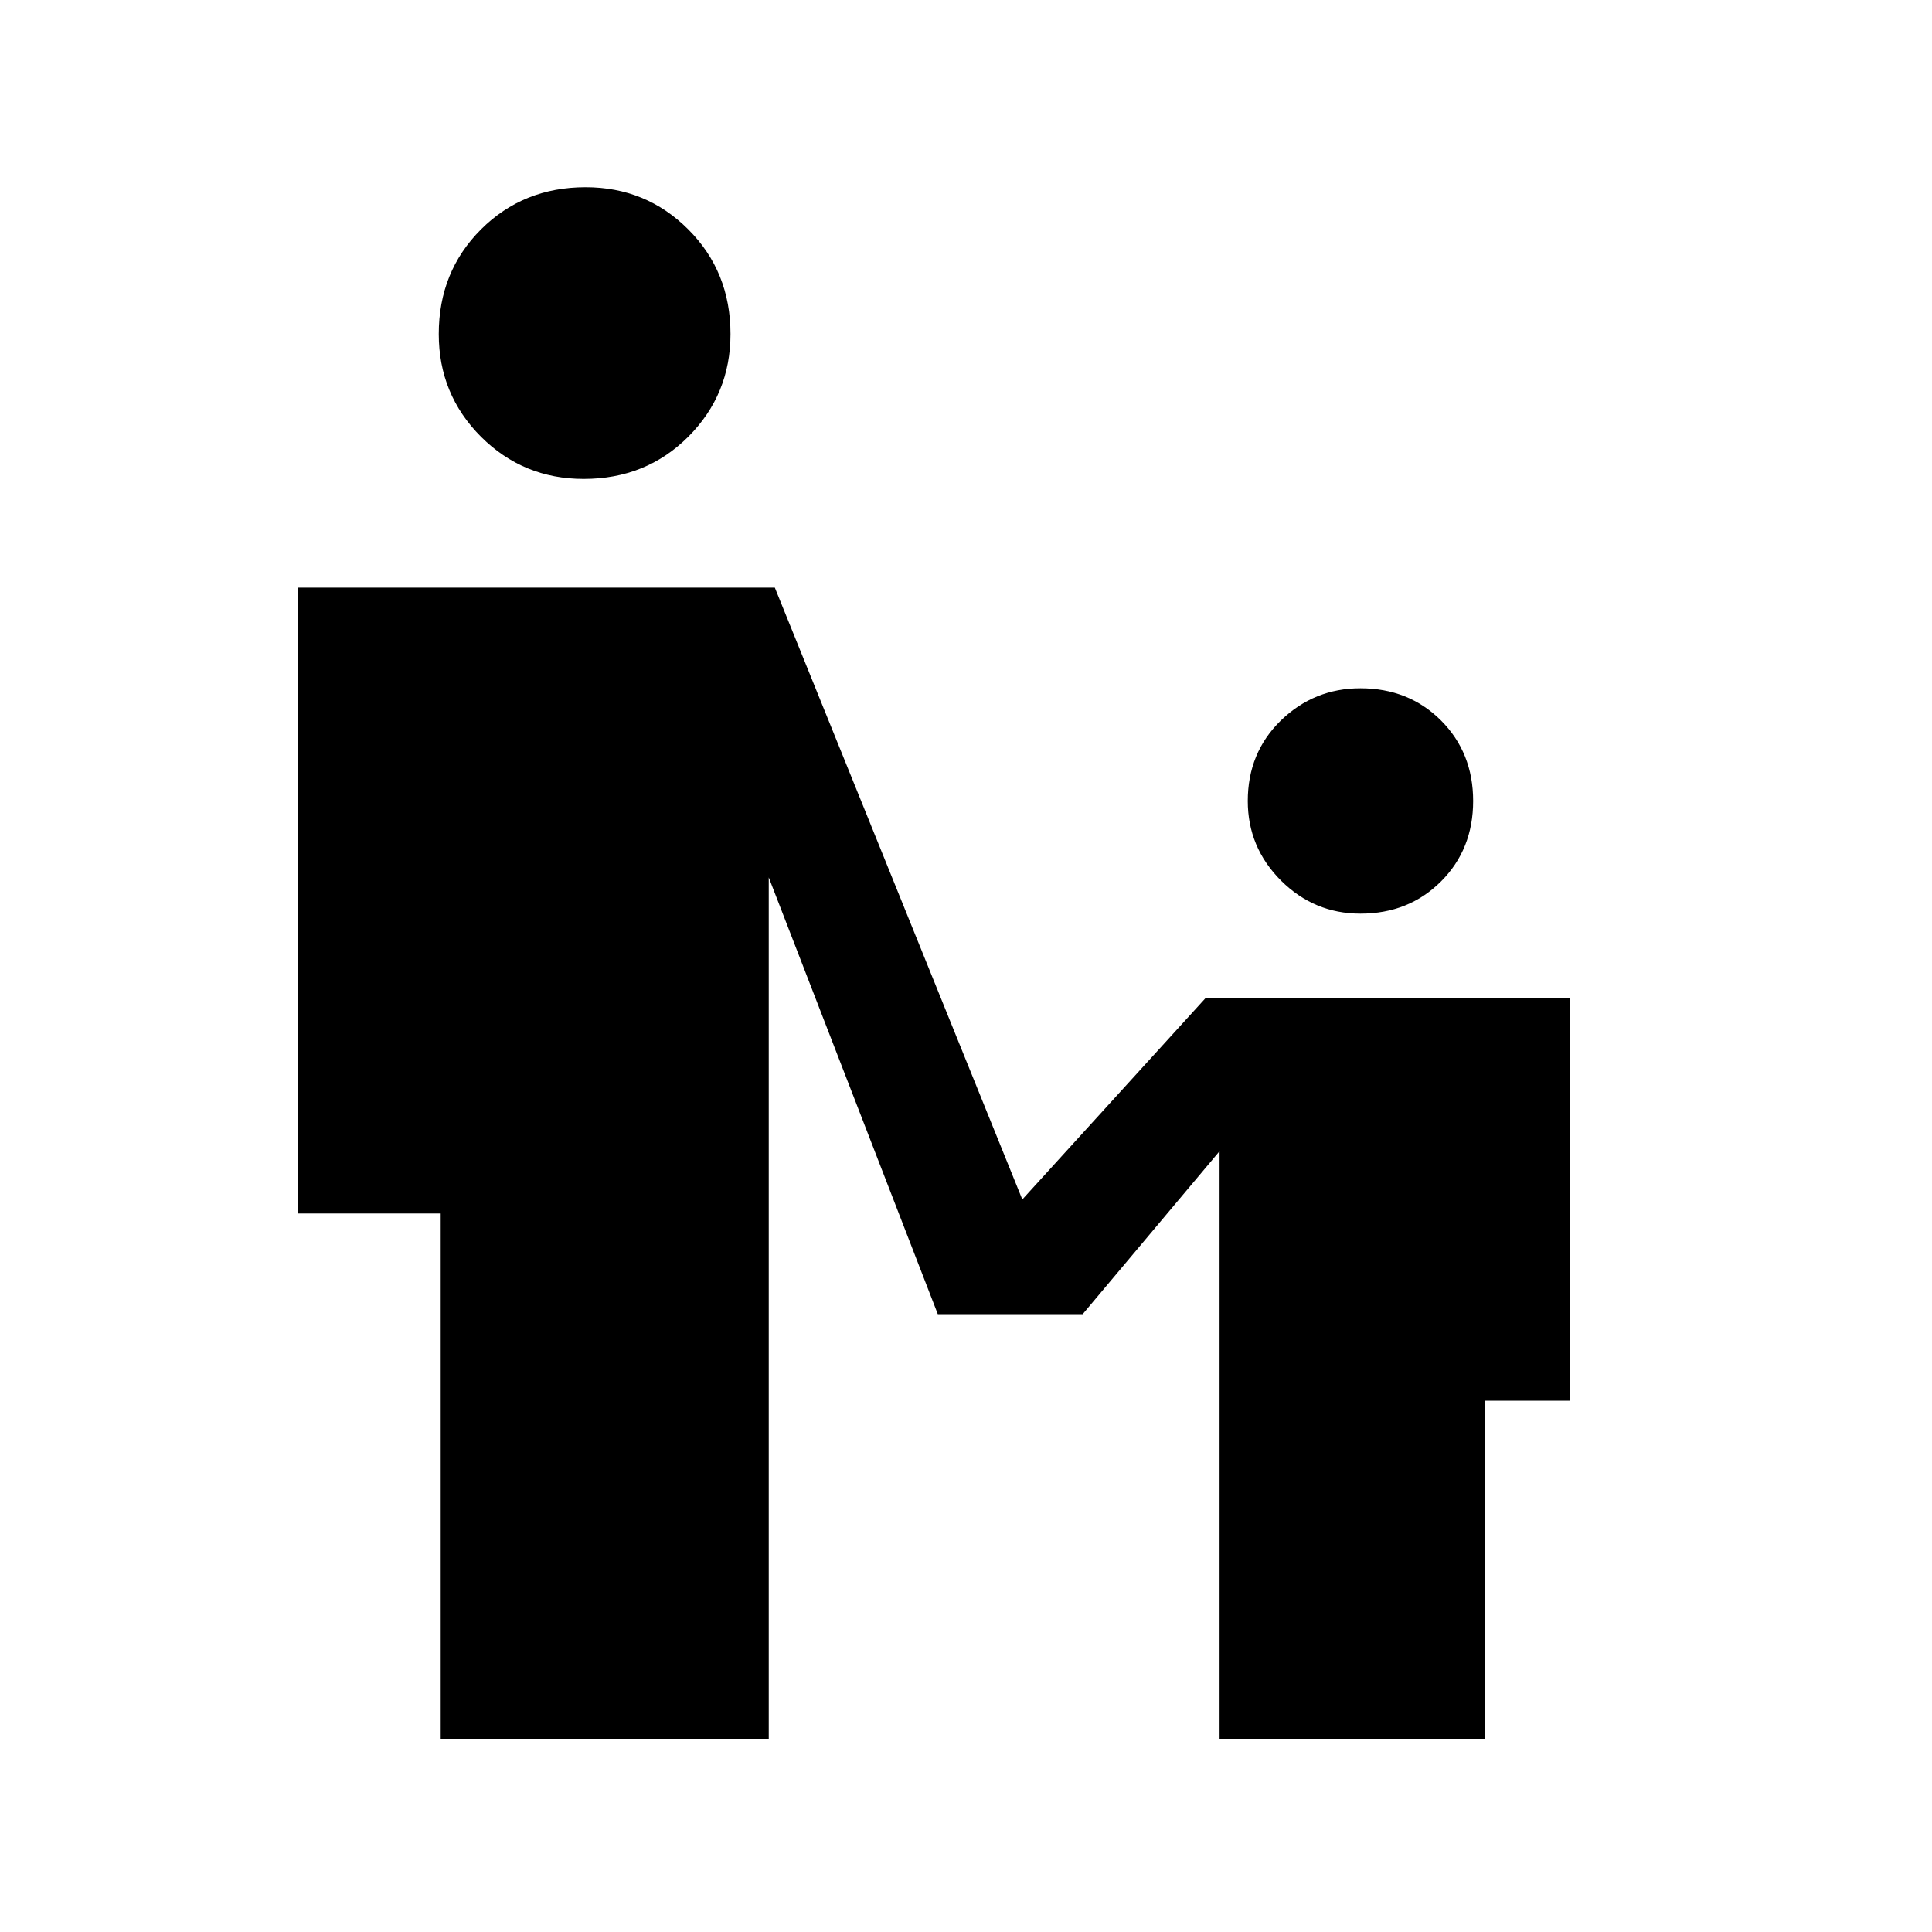 <svg xmlns="http://www.w3.org/2000/svg" height="20" width="20"><path d="M6.042 4.958q-.625 0-1.063-.437-.437-.438-.437-1.063 0-.646.437-1.083.438-.437 1.083-.437.626 0 1.063.437.437.437.437 1.083 0 .625-.437 1.063-.437.437-1.083.437Zm8.041 4.5q-.479 0-.823-.343-.343-.344-.343-.823 0-.5.343-.834.344-.333.823-.333.5 0 .834.333.333.334.333.834 0 .5-.333.833-.334.333-.834.333ZM4.562 18v-5.438H3.083V6.083h4.938l2.562 6.334 1.896-2.084h3.771V14.5h-.875V18h-2.75v-6.083l-1.417 1.687h-1.5l-1.75-4.521V18Z"/></svg>